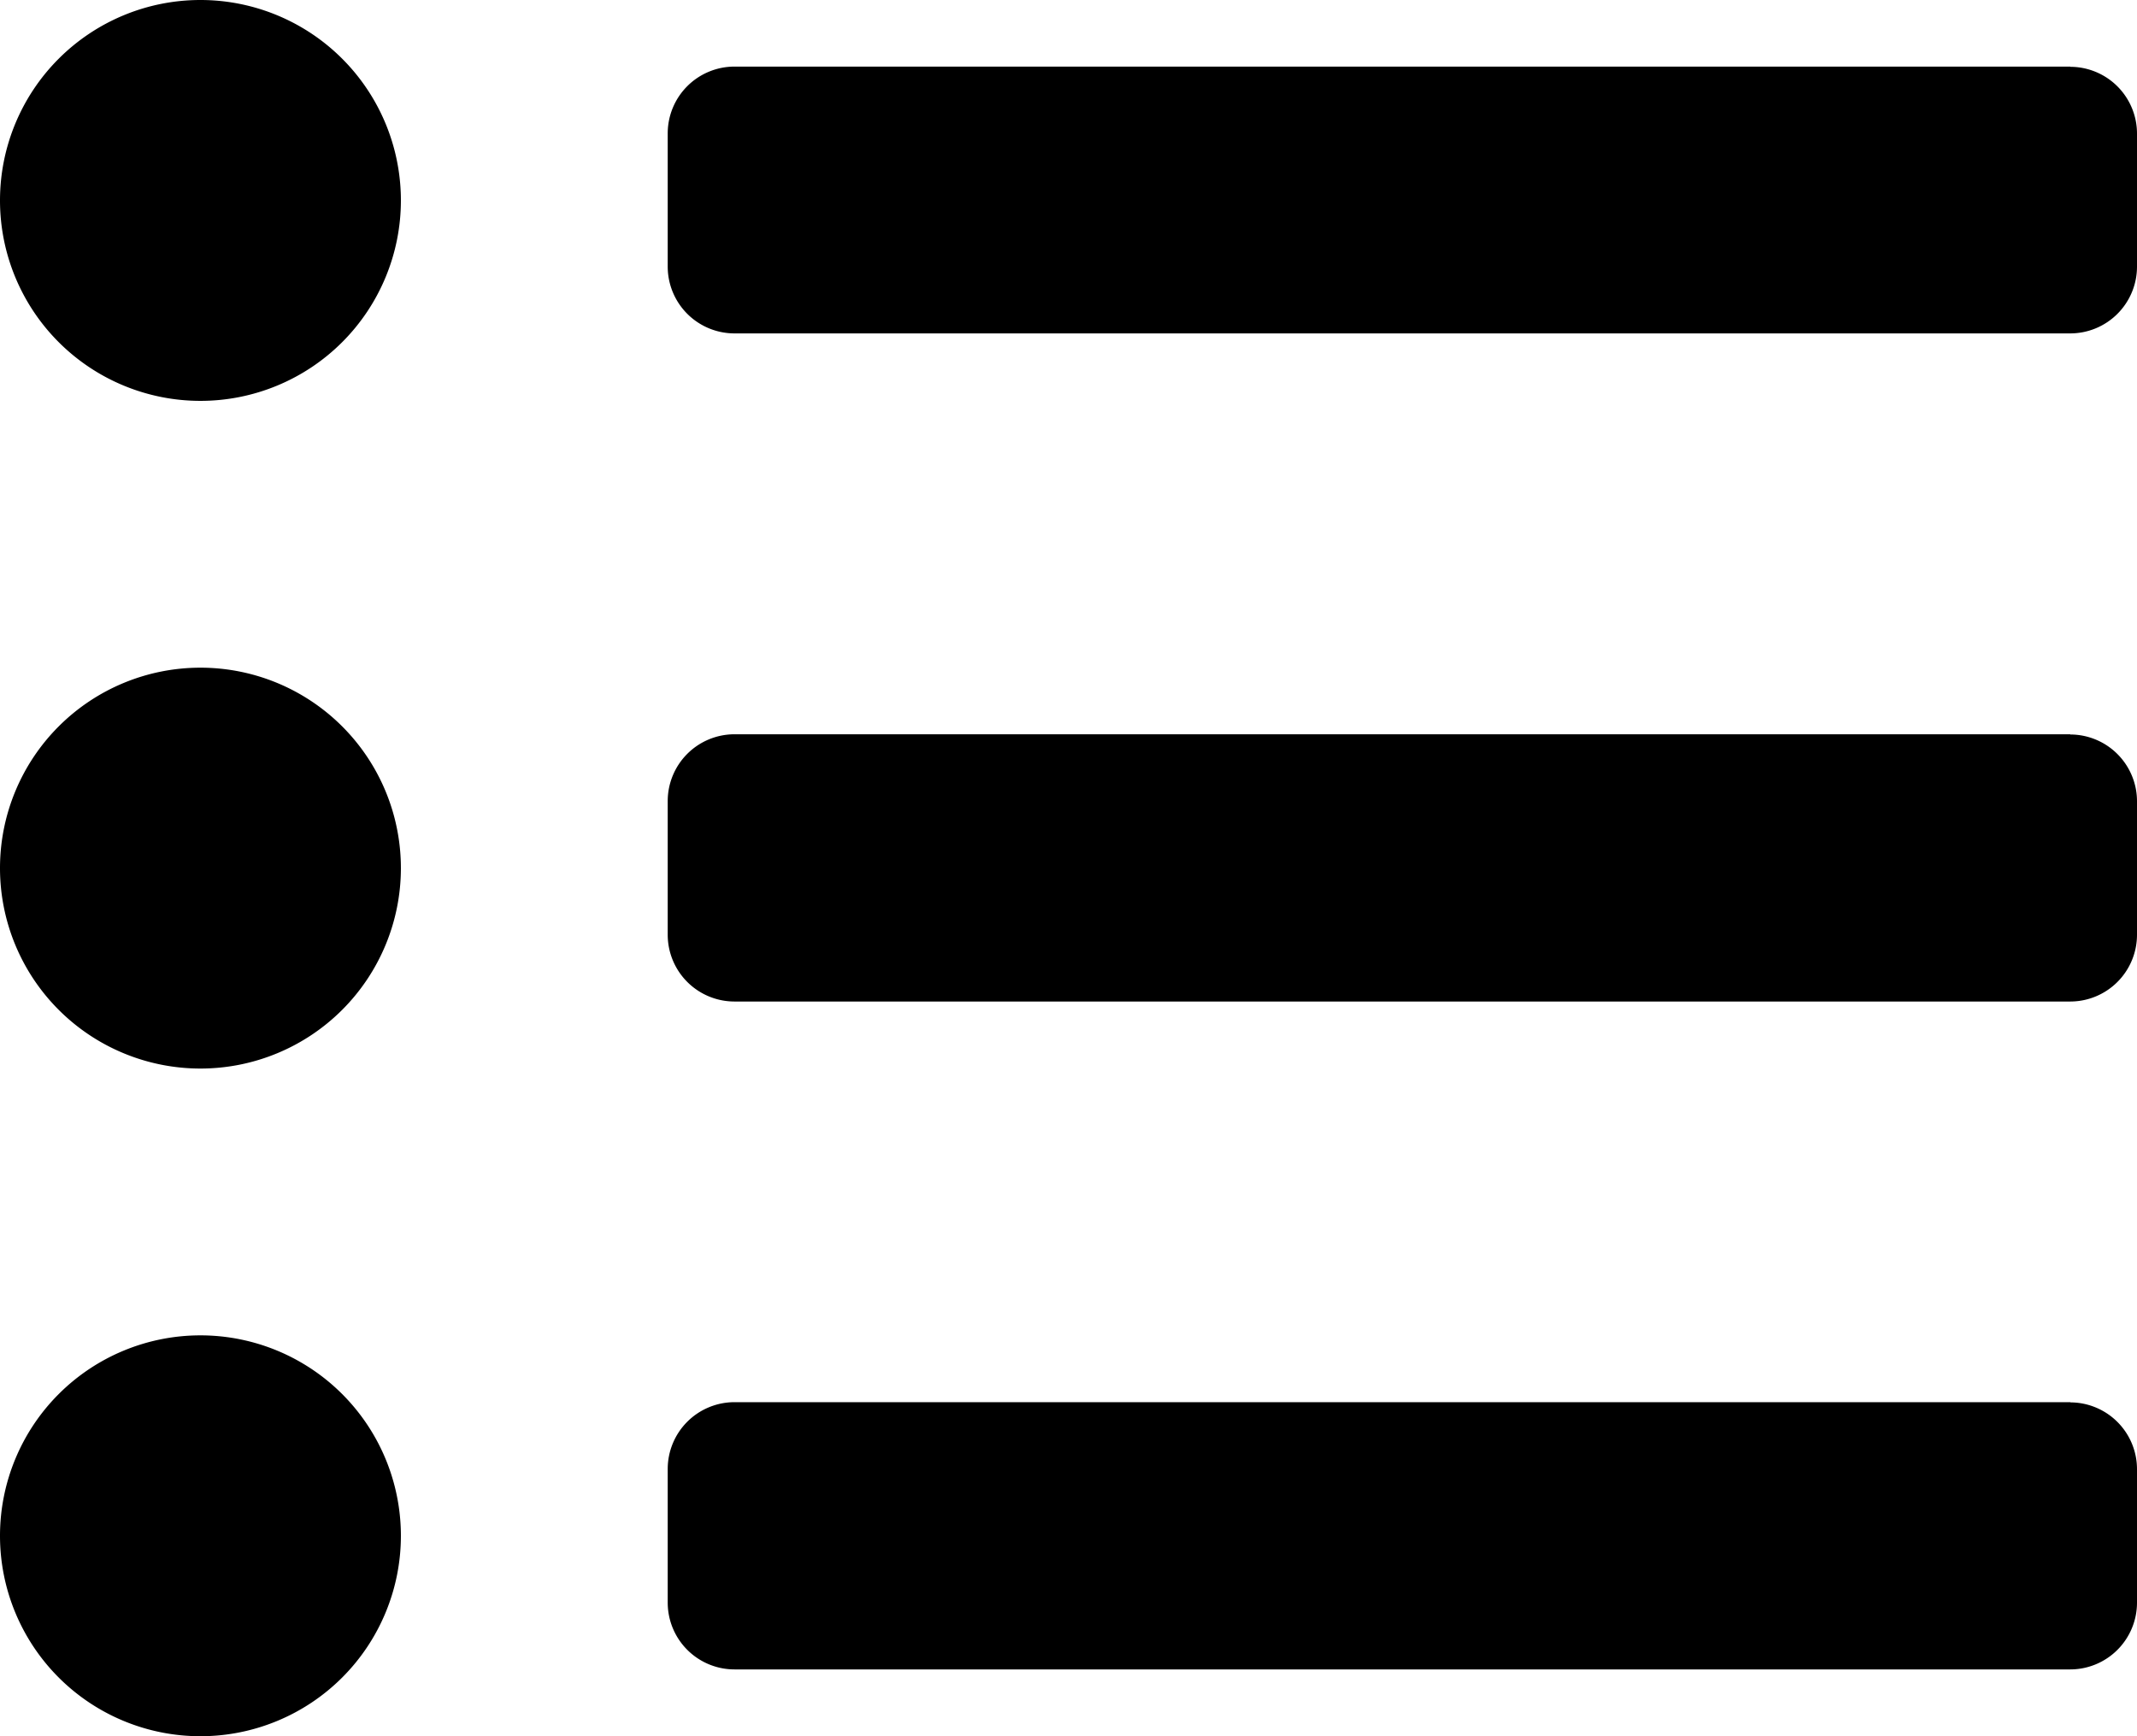 <svg xmlns="http://www.w3.org/2000/svg" width="9.819" height="7.978" viewBox="0 0 9.819 7.978">
  <path id="Icon_awesome-list-ul" data-name="Icon awesome-list-ul" d="M.921,3.375a.921.921,0,1,0,.921.921.921.921,0,0,0-.921-.921Zm0,3.068a.921.921,0,1,0,.921.921.921.921,0,0,0-.921-.921Zm0,3.068a.921.921,0,1,0,.921.921.921.921,0,0,0-.921-.921Zm8.592.307H3.375a.307.307,0,0,0-.307.307v.614a.307.307,0,0,0,.307.307H9.512a.307.307,0,0,0,.307-.307v-.614A.307.307,0,0,0,9.512,9.819Zm0-6.137H3.375a.307.307,0,0,0-.307.307V4.6a.307.307,0,0,0,.307.307H9.512A.307.307,0,0,0,9.819,4.6V3.989A.307.307,0,0,0,9.512,3.682Zm0,3.068H3.375a.307.307,0,0,0-.307.307v.614a.307.307,0,0,0,.307.307H9.512a.307.307,0,0,0,.307-.307V7.057A.307.307,0,0,0,9.512,6.75Z" transform="translate(0 -3.375)" fill="currentColor"/>
</svg>